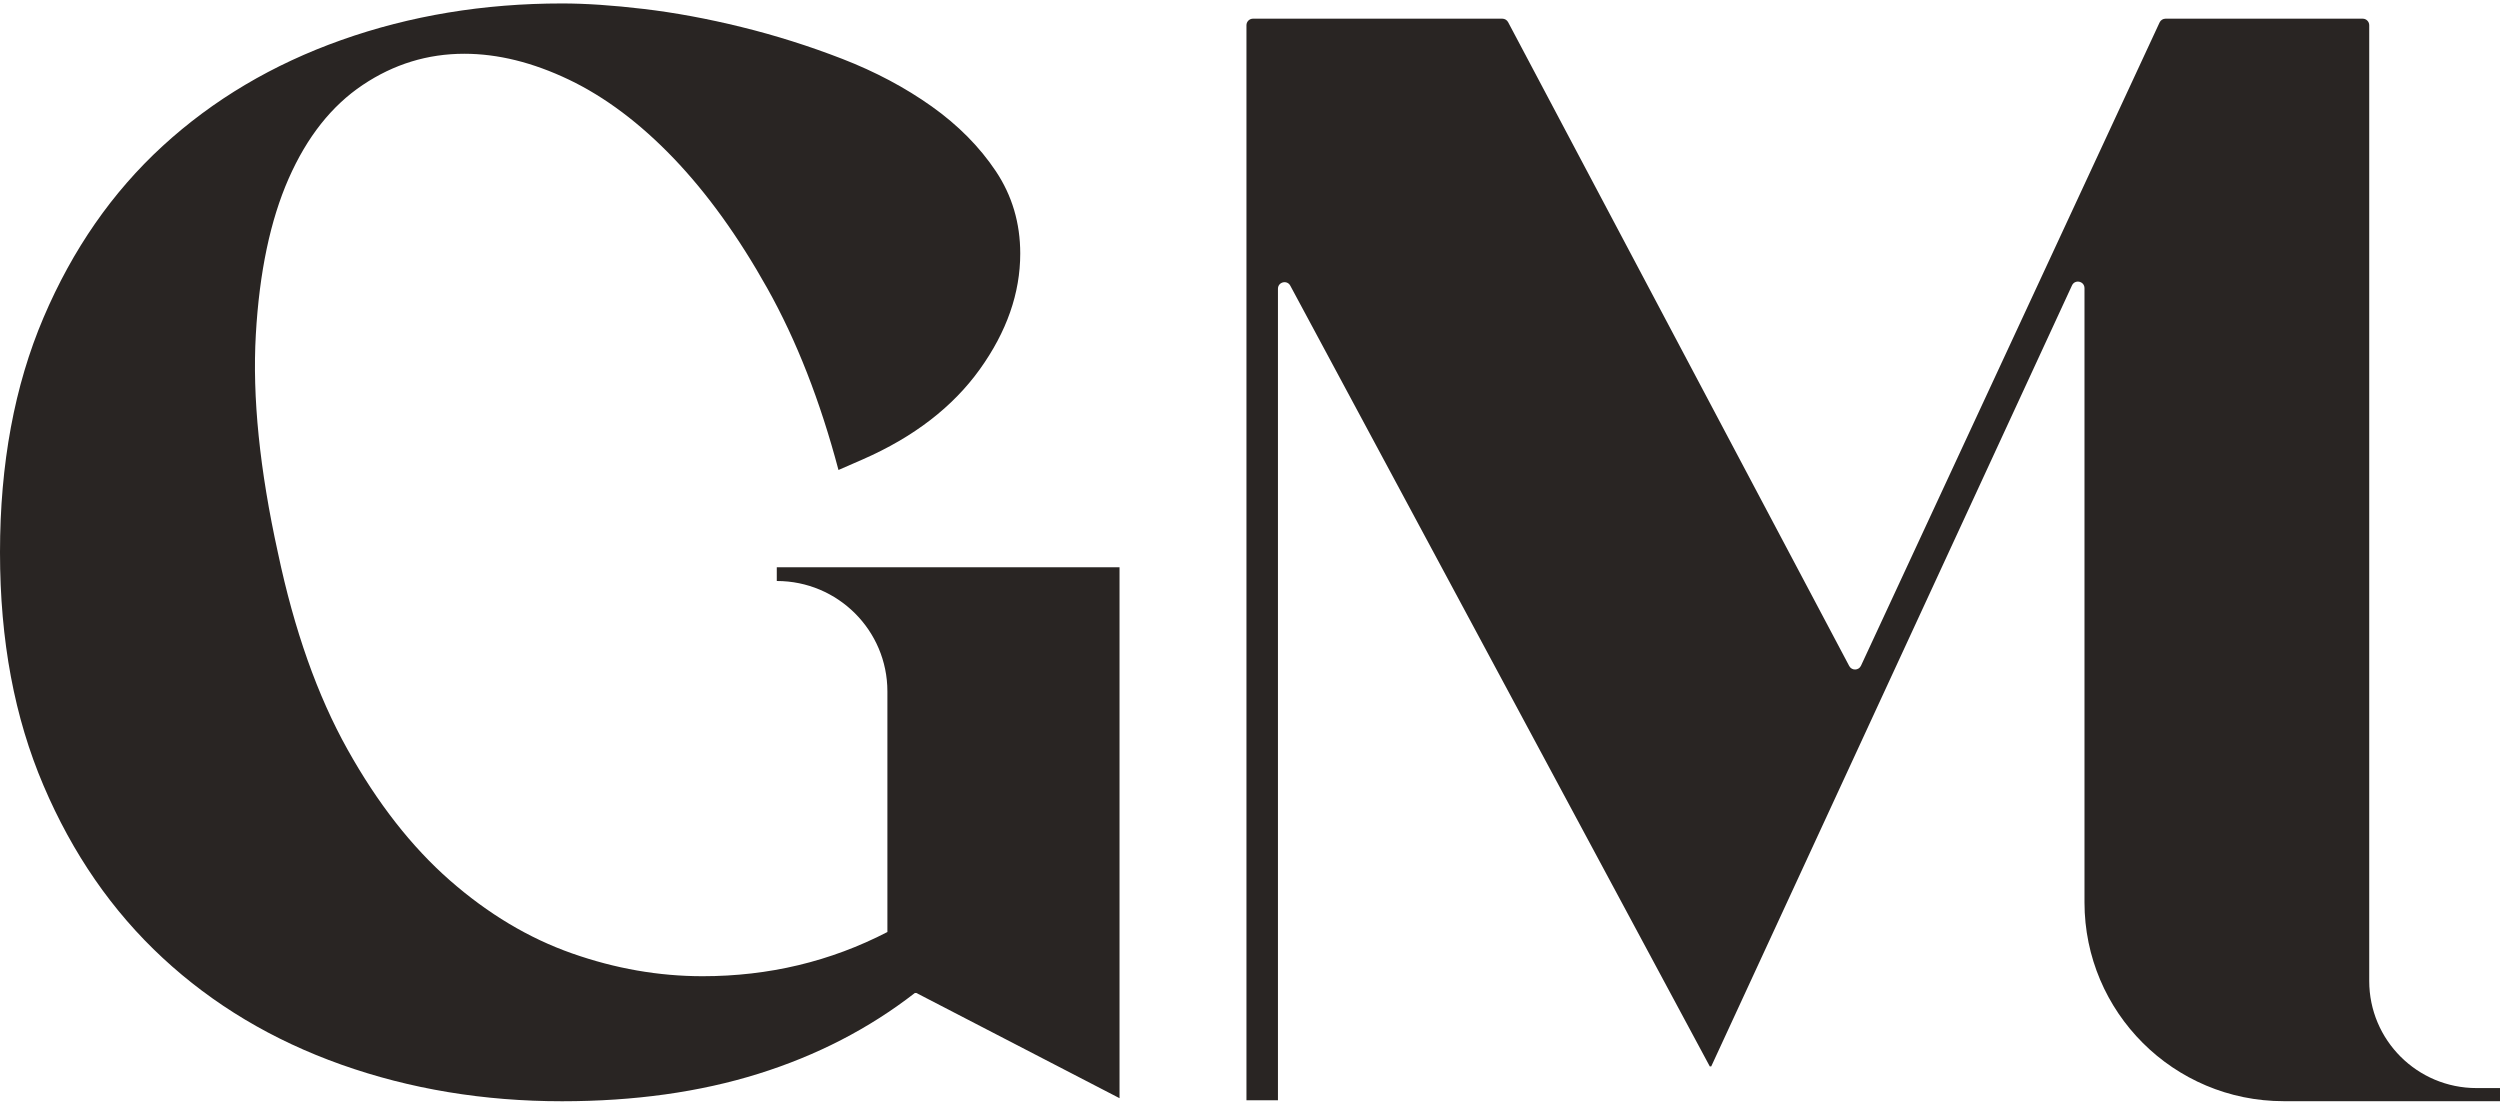 <svg width="372" height="164" viewBox="0 0 372 164" fill="none" xmlns="http://www.w3.org/2000/svg">
<path d="M372 163.855V161.905H368.504C359.686 161.905 352.541 154.772 352.541 145.97V3.752C352.541 3.214 352.105 2.779 351.566 2.779H322.234C321.855 2.779 321.506 2.999 321.347 3.342L276.914 99.06C276.575 99.792 275.545 99.817 275.166 99.106L224.406 3.296C224.237 2.979 223.904 2.779 223.545 2.779H186.447C185.908 2.779 185.473 3.214 185.473 3.752V163.721H190.159V42.965C190.159 41.952 191.517 41.614 191.993 42.504L254.416 158.68H254.631L308.312 42.469C308.747 41.522 310.172 41.834 310.172 42.878V134.272C310.172 150.611 323.439 163.855 339.807 163.855H372Z" fill="#292523"/>
<path d="M115.585 84.41V86.452C124.674 86.452 132.045 93.805 132.045 102.883V138.684C123.556 143.074 114.391 145.26 104.544 145.26C98.028 145.26 91.549 144.129 85.11 141.861C78.666 139.594 72.612 135.971 66.927 130.987C61.248 126.003 56.168 119.509 51.703 111.506C47.233 103.503 43.783 93.764 41.363 82.287C38.636 69.908 37.534 59.075 38.067 49.787C38.595 40.499 40.225 32.762 42.952 26.57C45.679 20.378 49.35 15.737 53.974 12.641C58.592 9.545 63.631 8 69.086 8C74.084 8 79.271 9.284 84.654 11.853C90.031 14.427 95.219 18.321 100.222 23.536C105.22 28.755 109.88 35.218 114.196 42.935C118.517 50.647 122.039 59.648 124.766 69.934L128.401 68.347C135.977 65.021 141.77 60.559 145.789 54.961C149.803 49.367 151.812 43.616 151.812 37.721C151.812 33.182 150.598 29.098 148.178 25.47C145.752 21.842 142.569 18.628 138.633 15.829C134.691 13.03 130.262 10.676 125.335 8.762C120.409 6.853 115.411 5.272 110.336 4.024C105.256 2.775 100.412 1.879 95.793 1.332C91.169 0.784 87.12 0.513 83.634 0.513C71.966 0.513 61.022 2.33 50.795 5.958C40.569 9.586 31.706 14.847 24.206 21.724C16.706 28.607 10.796 37.117 6.48 47.249C2.158 57.386 0 69.028 0 82.189C0 95.351 2.158 106.767 6.48 116.899C10.796 127.032 16.706 135.583 24.206 142.536C31.706 149.496 40.569 154.788 50.795 158.42C61.022 162.049 71.966 163.866 83.634 163.866C94.388 163.866 104.123 162.505 112.838 159.781C121.547 157.059 129.313 153.053 136.13 147.756H136.356L166.586 163.41V84.41H115.58H115.585Z" fill="#292523"/>
</svg>
